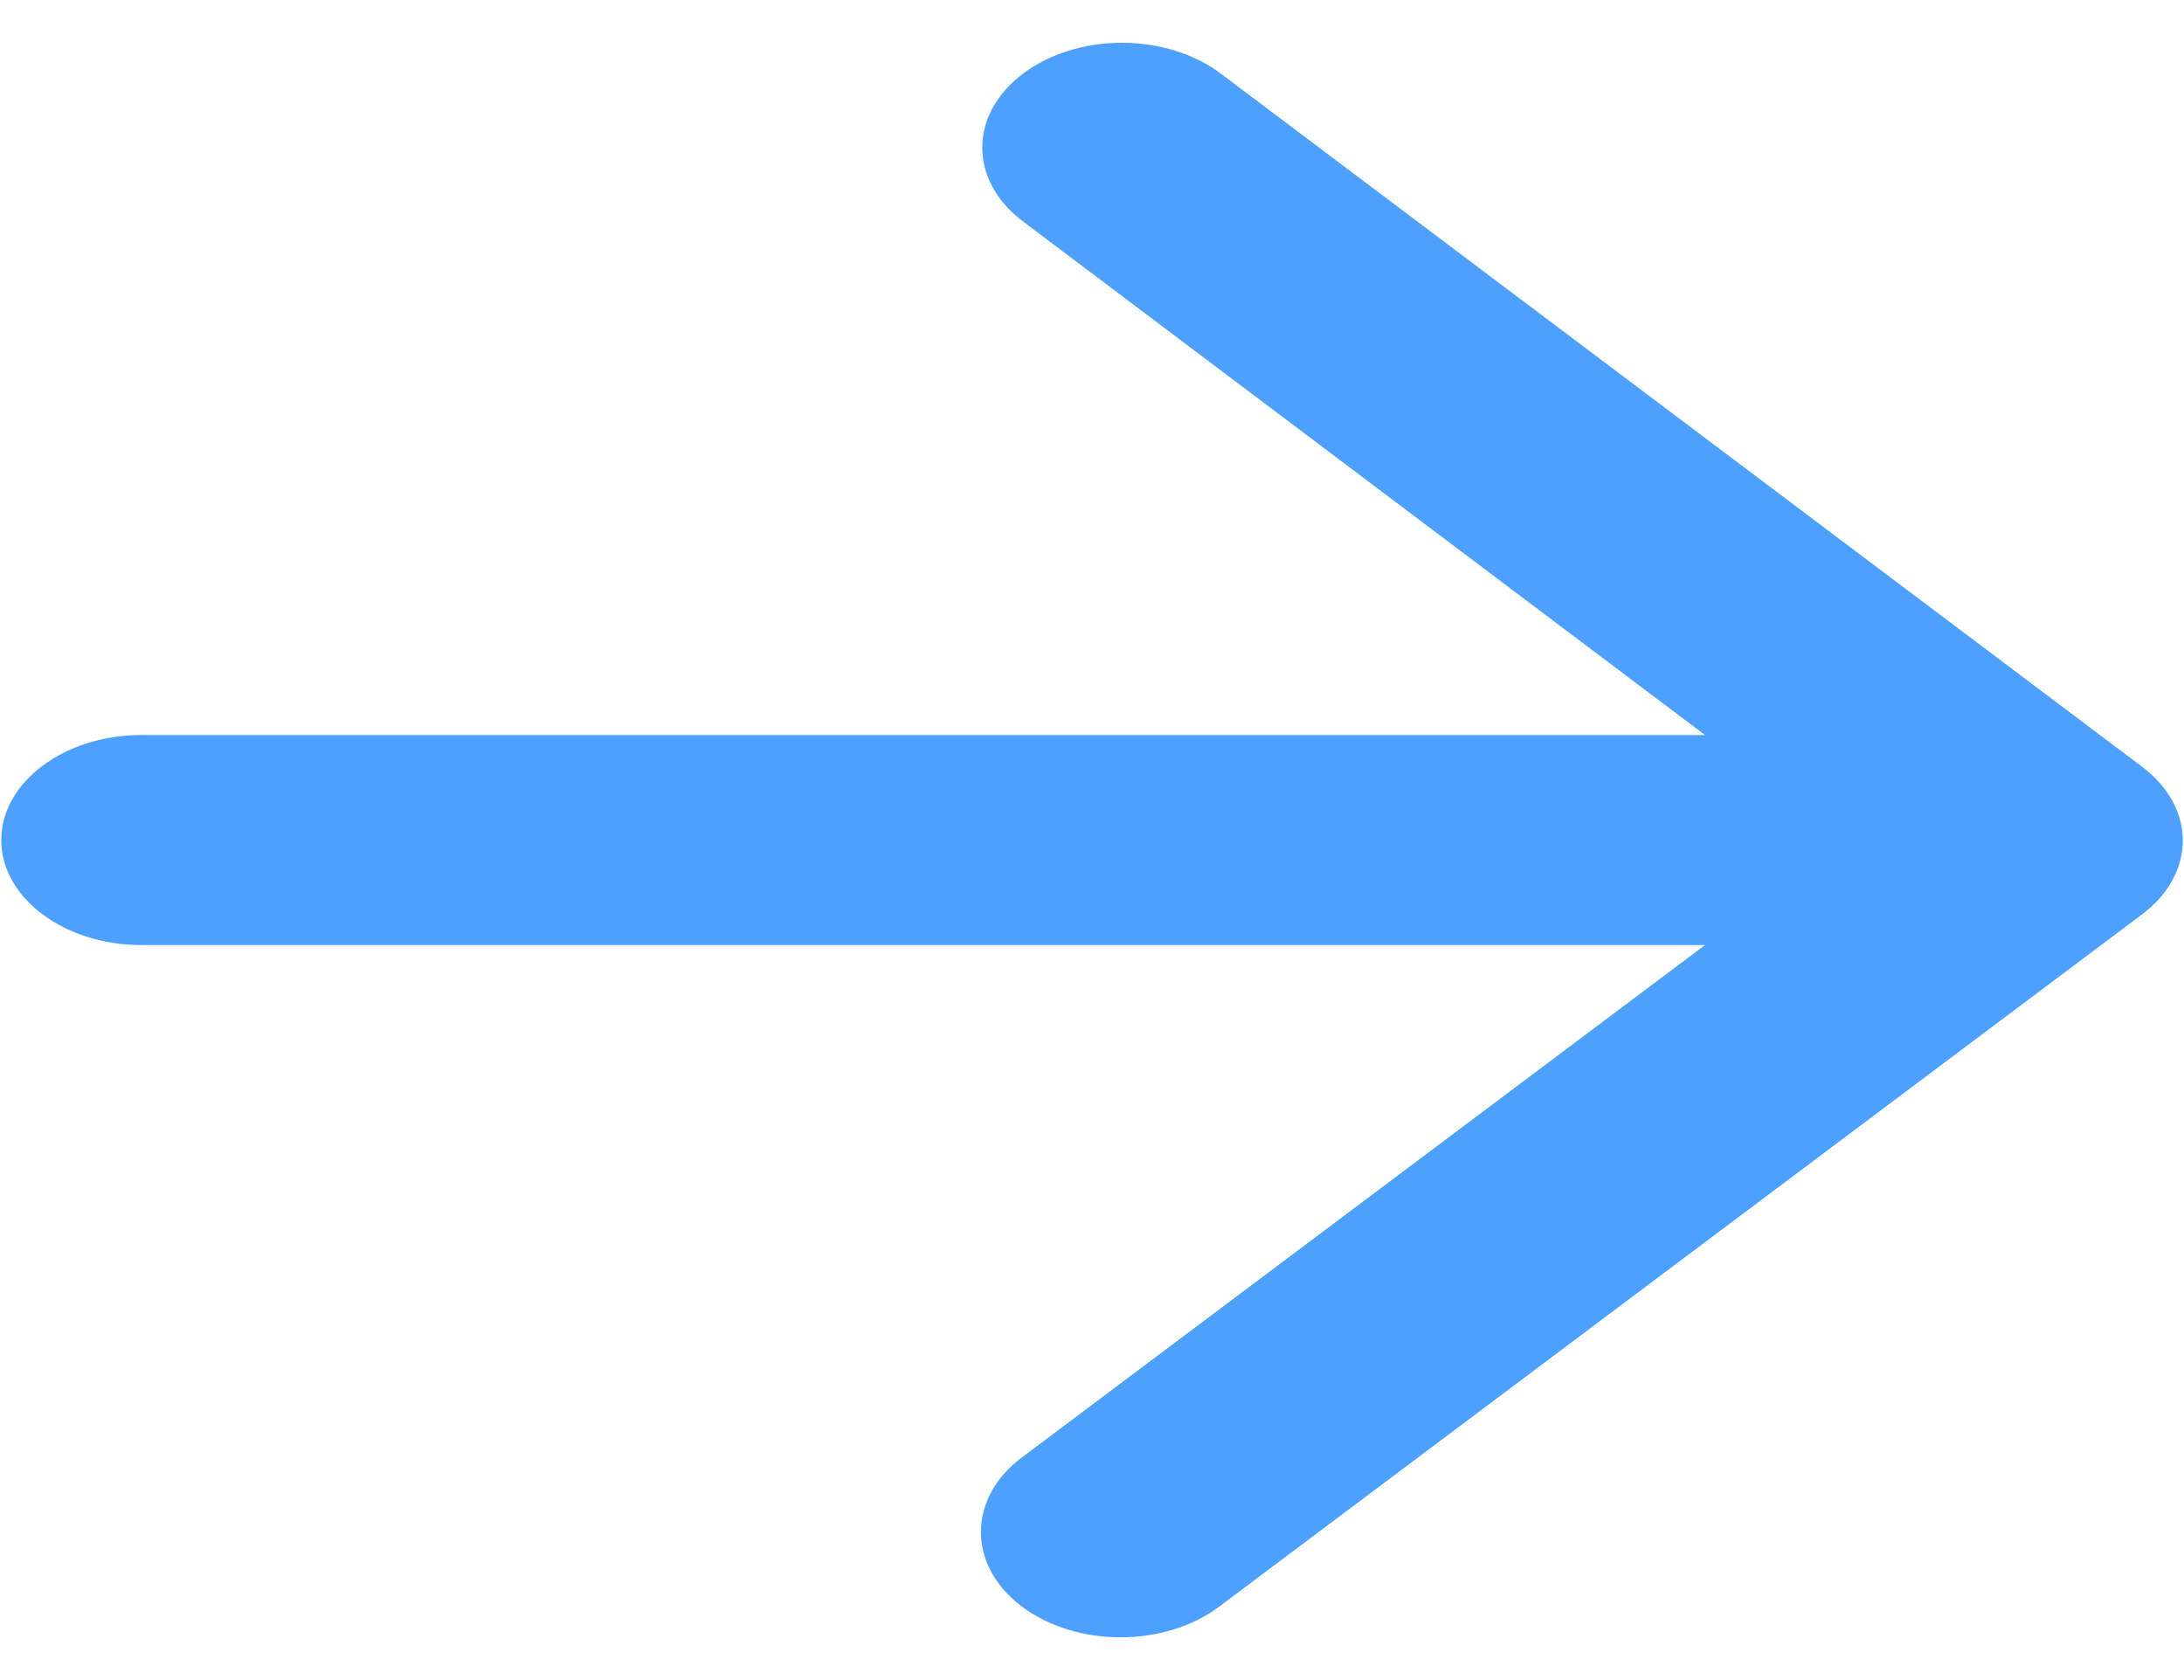 <svg width="26" height="20" viewBox="0 0 26 20" fill="none" xmlns="http://www.w3.org/2000/svg">
<path d="M1.681 11.25H20.298L12.165 17.35C11.515 17.837 11.515 18.637 12.165 19.125C12.815 19.613 13.865 19.613 14.515 19.125L25.498 10.887C26.148 10.4 26.148 9.613 25.498 9.125L14.531 0.875C14.22 0.641 13.797 0.509 13.356 0.509C12.915 0.509 12.493 0.641 12.181 0.875C11.531 1.363 11.531 2.15 12.181 2.638L20.298 8.75H1.681C0.765 8.75 0.015 9.313 0.015 10C0.015 10.688 0.765 11.25 1.681 11.25Z" fill="#4DA0FD"/>
</svg>
